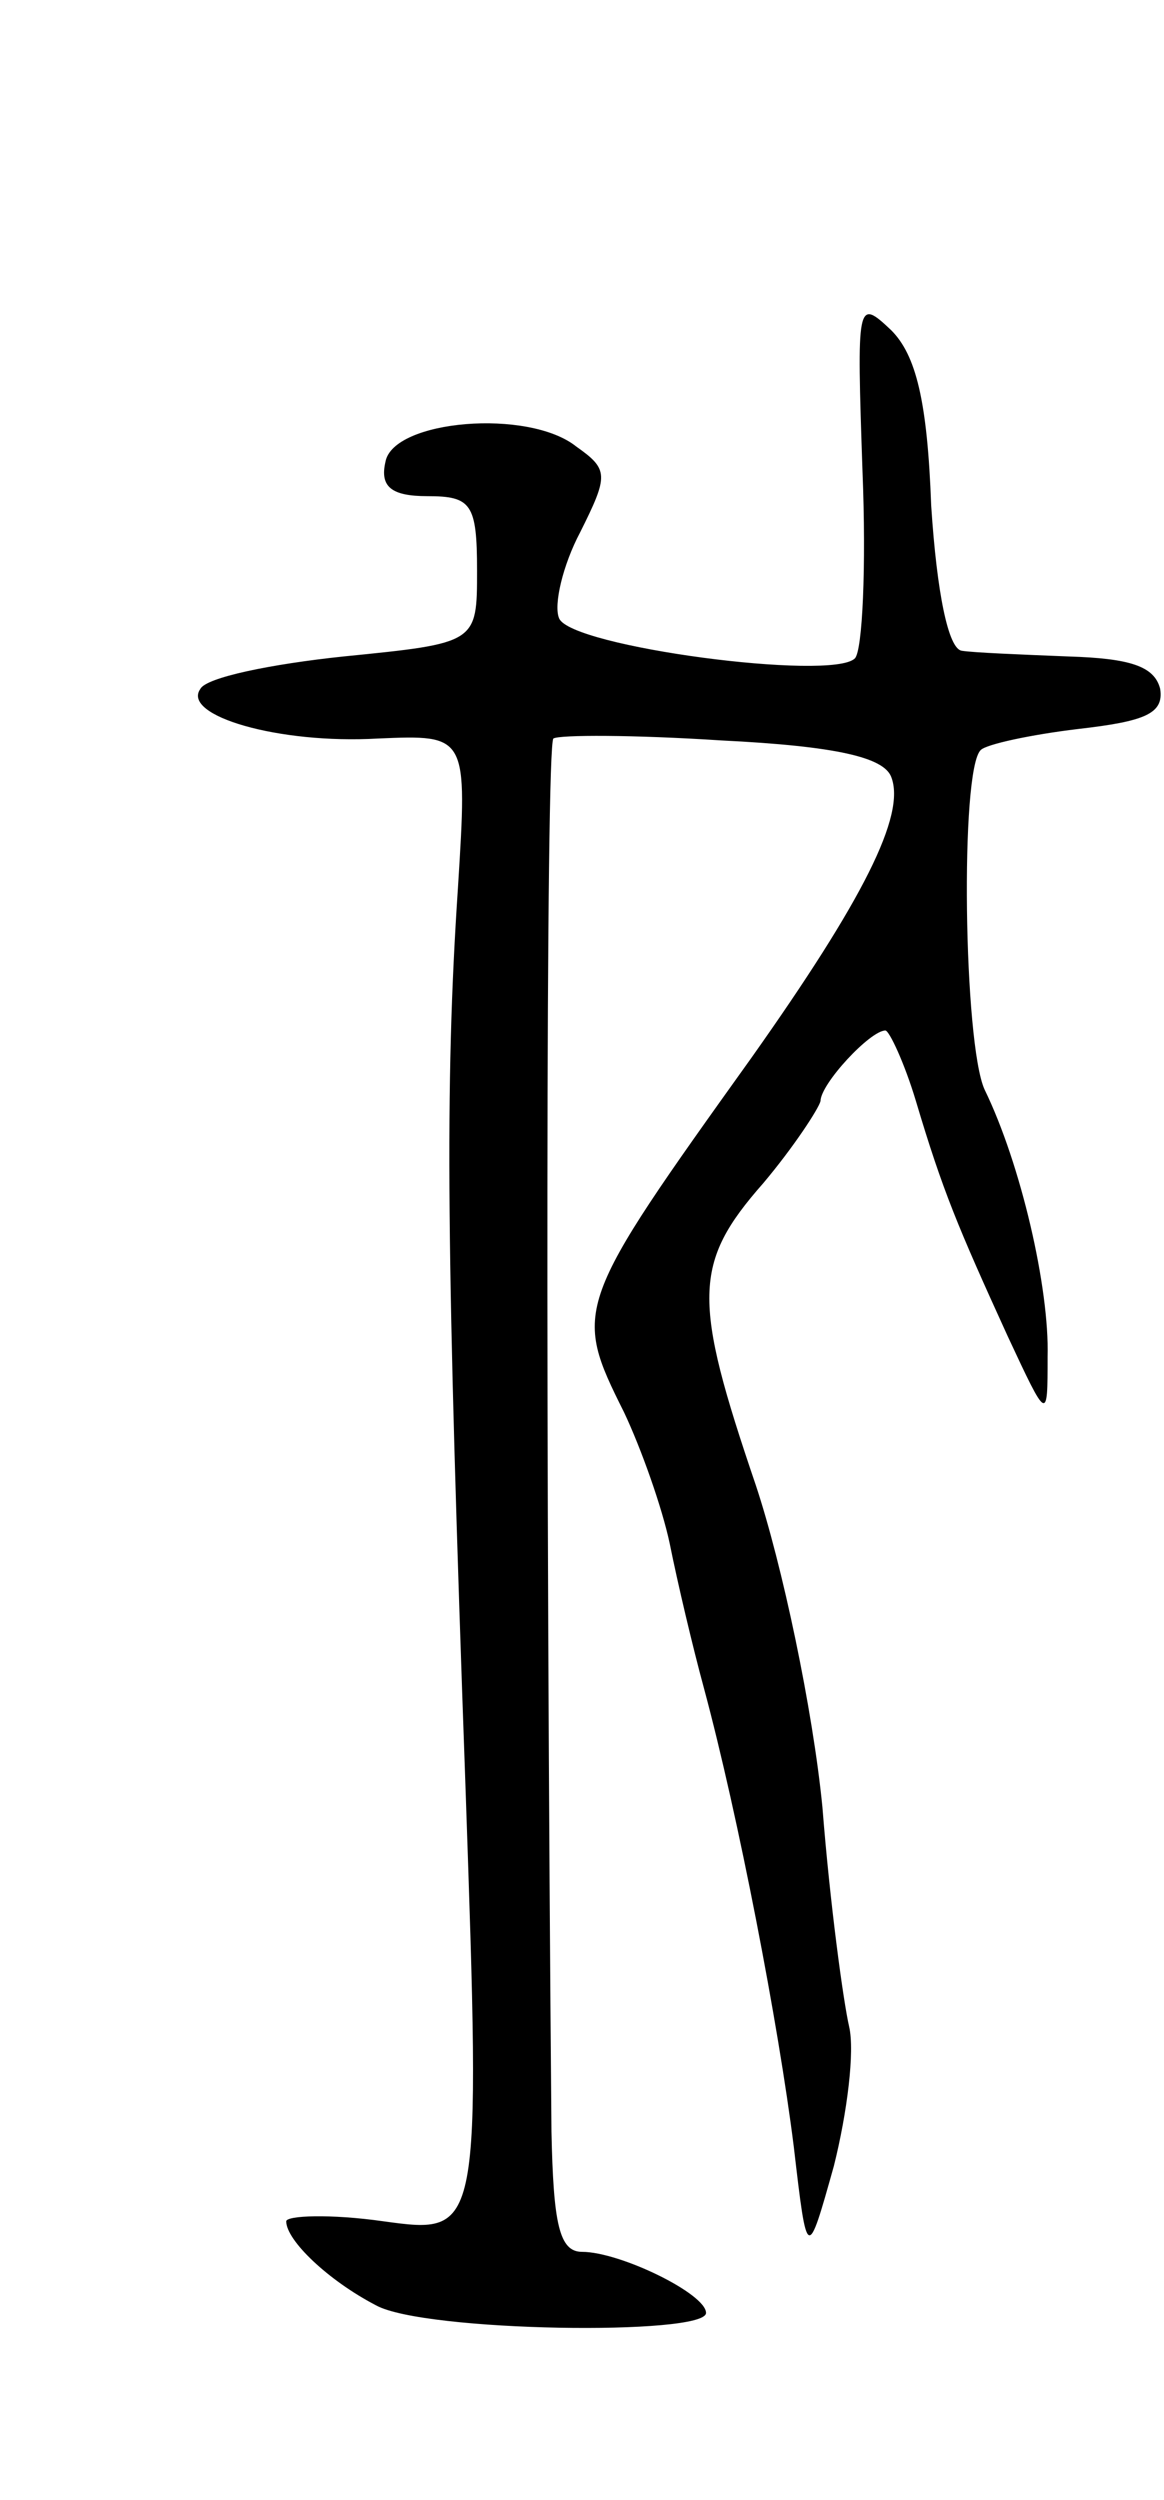 <svg version="1.0" xmlns="http://www.w3.org/2000/svg"
 width="61pt" height="131pt" viewBox="0 0 61 131"
 preserveAspectRatio="xMidYMid meet">
<g transform="translate(0,131) scale(0.1,-0.1)"
fill="#000000" stroke="none">
<path d="M452 1063 c2 -50 0 -94 -4 -98 -12 -12 -149 6 -155 21 -3 7 2 28 11
45 15 30 15 33 -2 45 -25 20 -96 14 -100 -8 -3 -13 3 -18 22 -18 23 0 26 -4
26 -39 0 -38 0 -38 -70 -45 -38 -4 -72 -11 -75 -17 -10 -14 41 -29 93 -26 47
2 47 2 42 -78 -7 -105 -6 -192 4 -473 8 -233 8 -233 -43 -226 -28 4 -51 3 -51
0 0 -10 22 -31 47 -44 25 -14 173 -16 173 -4 0 10 -45 32 -65 32 -12 0 -15 15
-16 63 -3 347 -3 726 1 730 3 2 42 2 88 -1 61 -3 85 -9 89 -19 8 -20 -15 -65
-73 -147 -93 -130 -94 -132 -67 -186 9 -19 20 -50 24 -69 4 -20 12 -54 18 -76
18 -67 39 -176 47 -240 7 -60 7 -60 21 -10 7 28 11 60 8 73 -3 13 -10 64 -14
115 -5 51 -21 127 -35 169 -33 97 -33 116 4 158 16 19 29 39 30 43 0 9 26 37
34 37 2 0 10 -17 16 -37 14 -47 22 -66 48 -123 21 -45 21 -45 21 -11 1 36 -14
101 -33 140 -11 24 -13 168 -2 178 3 3 26 8 51 11 35 4 45 8 43 21 -3 12 -16
16 -48 17 -25 1 -50 2 -56 3 -7 1 -13 30 -16 76 -2 55 -8 79 -21 92 -18 17
-18 15 -15 -74z"/>
</g>
</svg>
